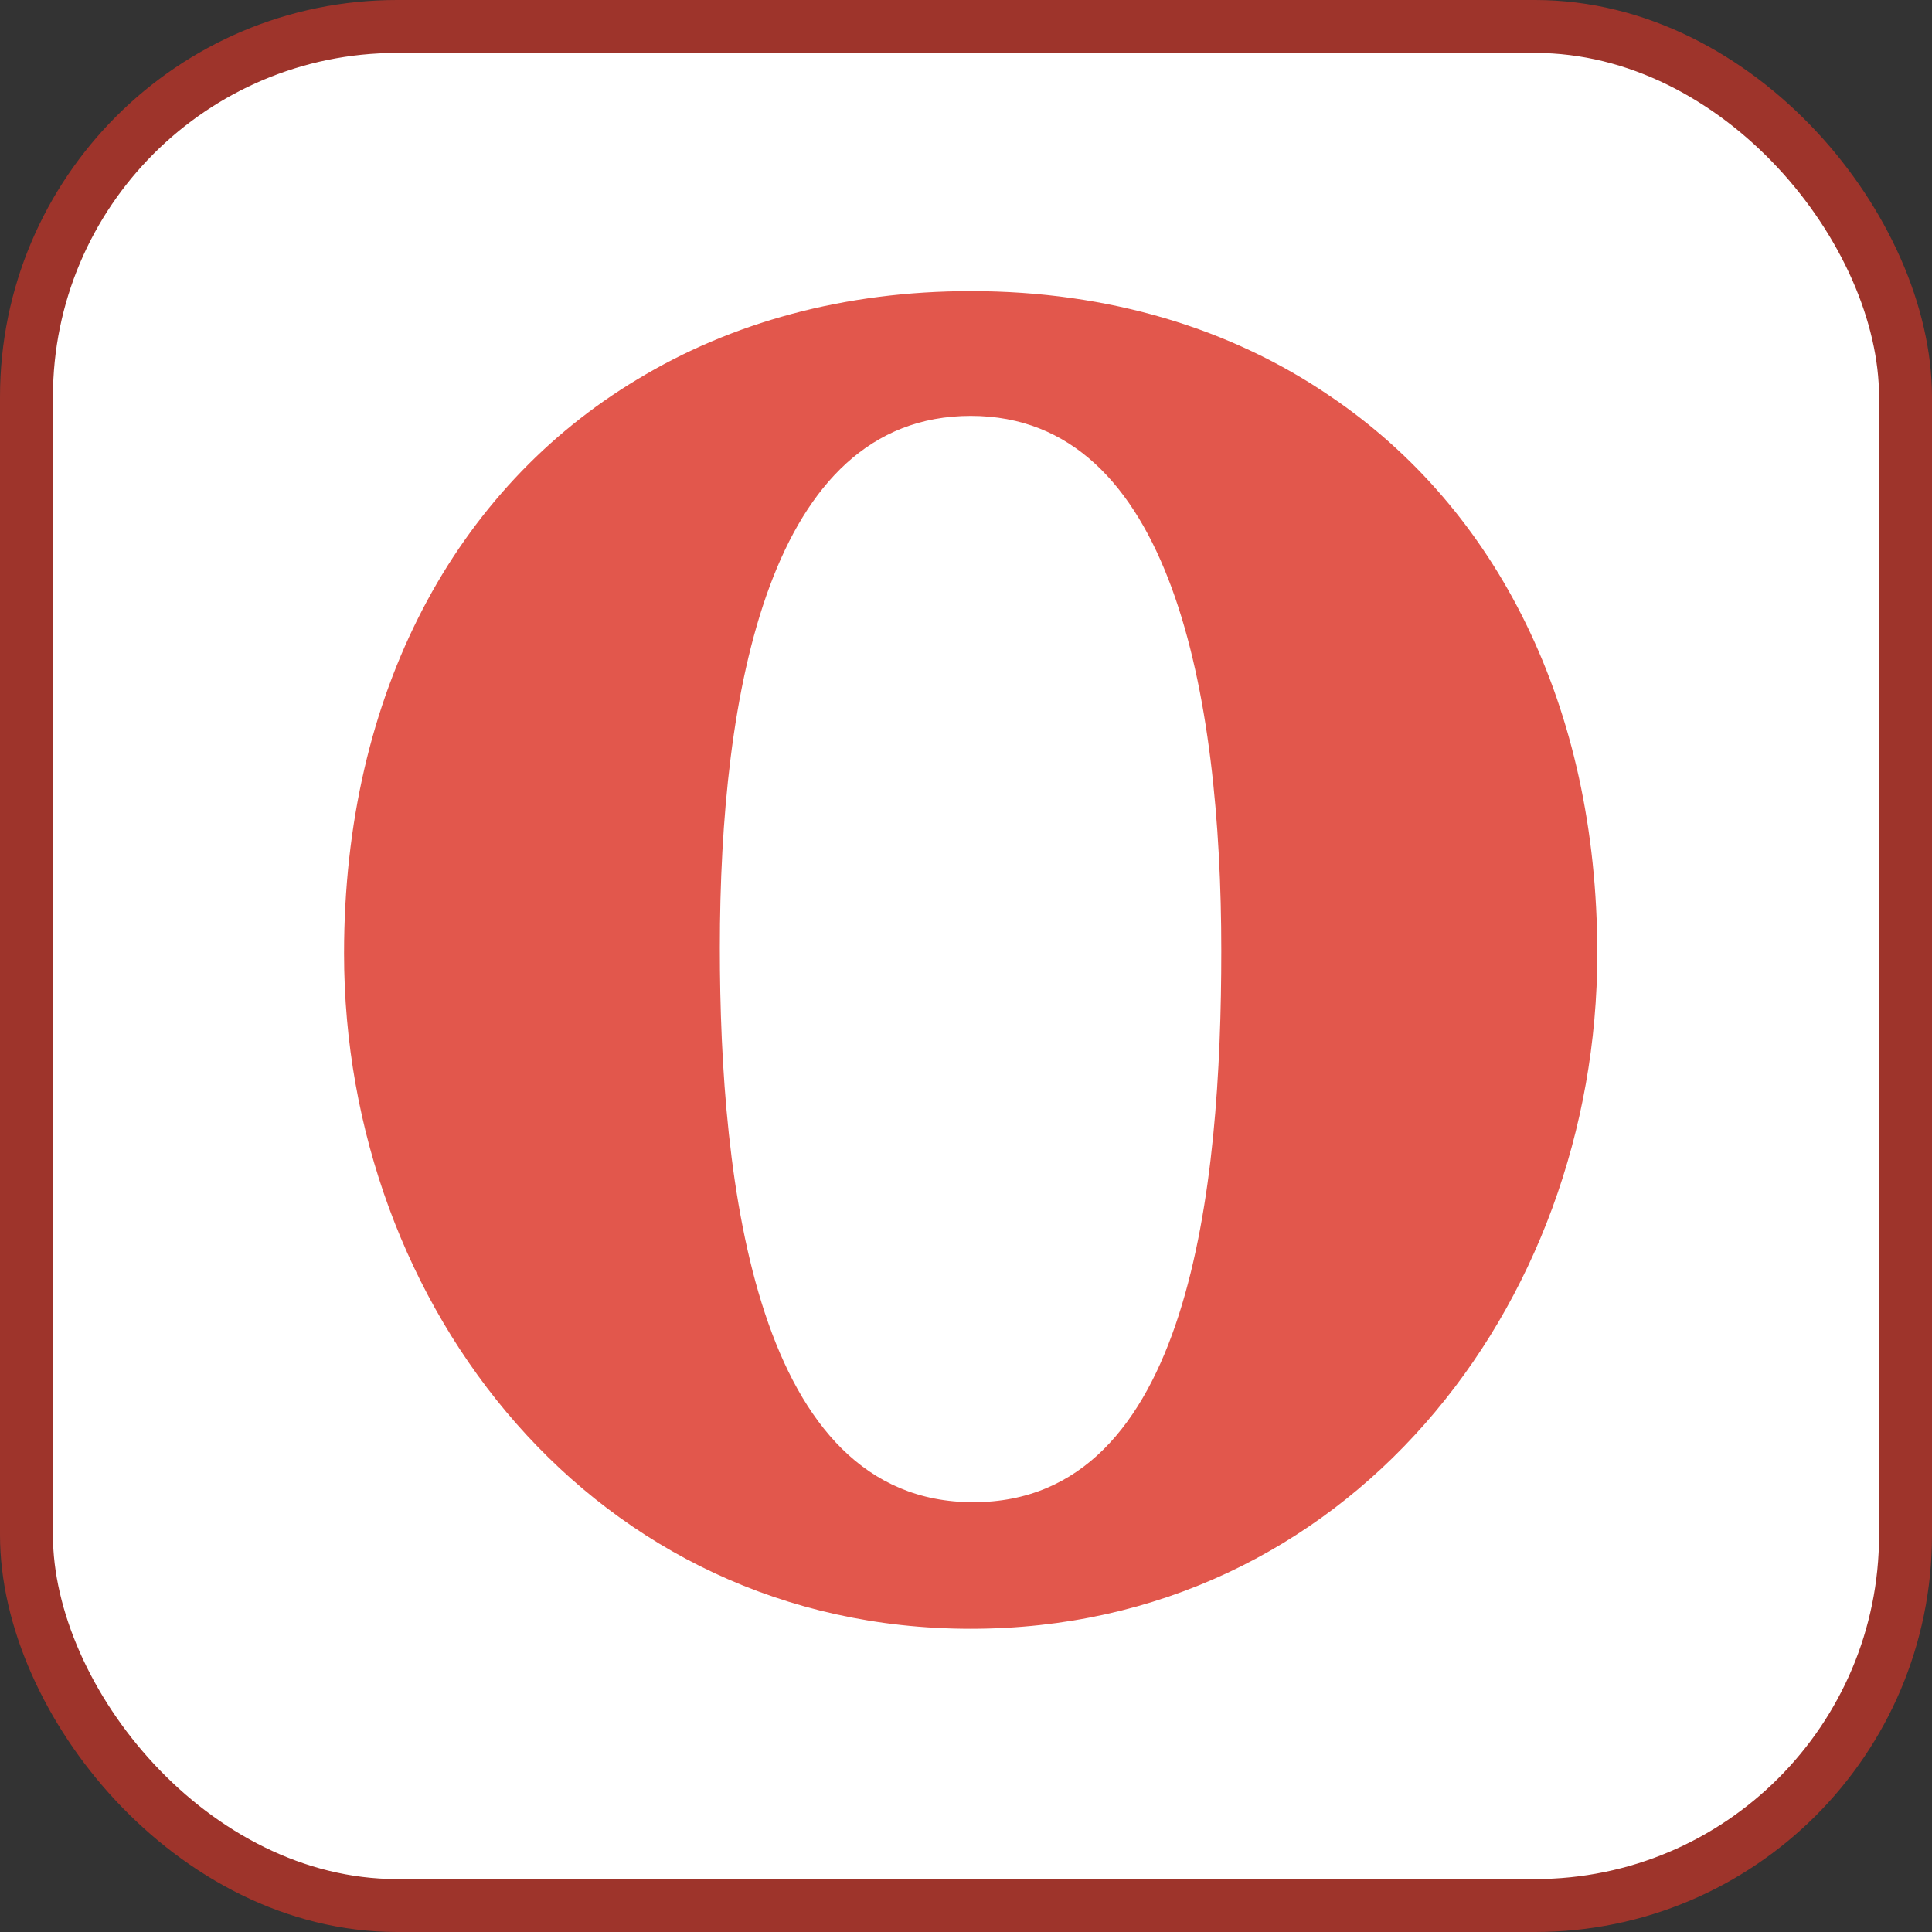 <svg xmlns="http://www.w3.org/2000/svg" xmlns:xlink="http://www.w3.org/1999/xlink" width="73" height="73" version="1.1" viewBox="0 0 73 73"><rect x="0" y="0" width="73" height="73" fill="#333333" stroke="none"/><title>fundamentals/the-browser/servo</title><desc>Created with Sketch.</desc><g id="fundamentals/the-browser/servo" fill="none" fill-rule="evenodd" stroke="none" stroke-width="1"><g id="container" fill="#FFF" fill-rule="nonzero" stroke="#9E342B" stroke-width="2" transform="translate(2, 2)"><rect id="mask" width="71" height="71" x="-1" y="-1" rx="14"/></g><g id="opera" fill="#E2574C" fill-rule="nonzero" transform="translate(13, 11)"><path id="Shape" d="M37.269,3.976 C33.53,1.416 28.901,0 23.683,0 C18.909,0 14.631,1.181 11.072,3.34 C4.22,7.455 0,15.159 0,25.029 C0,38.381 9.47,50.543 23.678,50.543 C37.885,50.543 47.353,38.384 47.353,25.029 C47.352,15.645 43.538,8.219 37.269,3.976 Z M23.681,4.715 C31.302,4.715 33.146,15.304 33.146,24.922 C33.146,33.835 31.991,45.76 23.773,45.76 C15.555,45.76 14.199,33.718 14.199,24.807 C14.201,15.189 16.058,4.715 23.681,4.715 Z"/></g></g></svg>